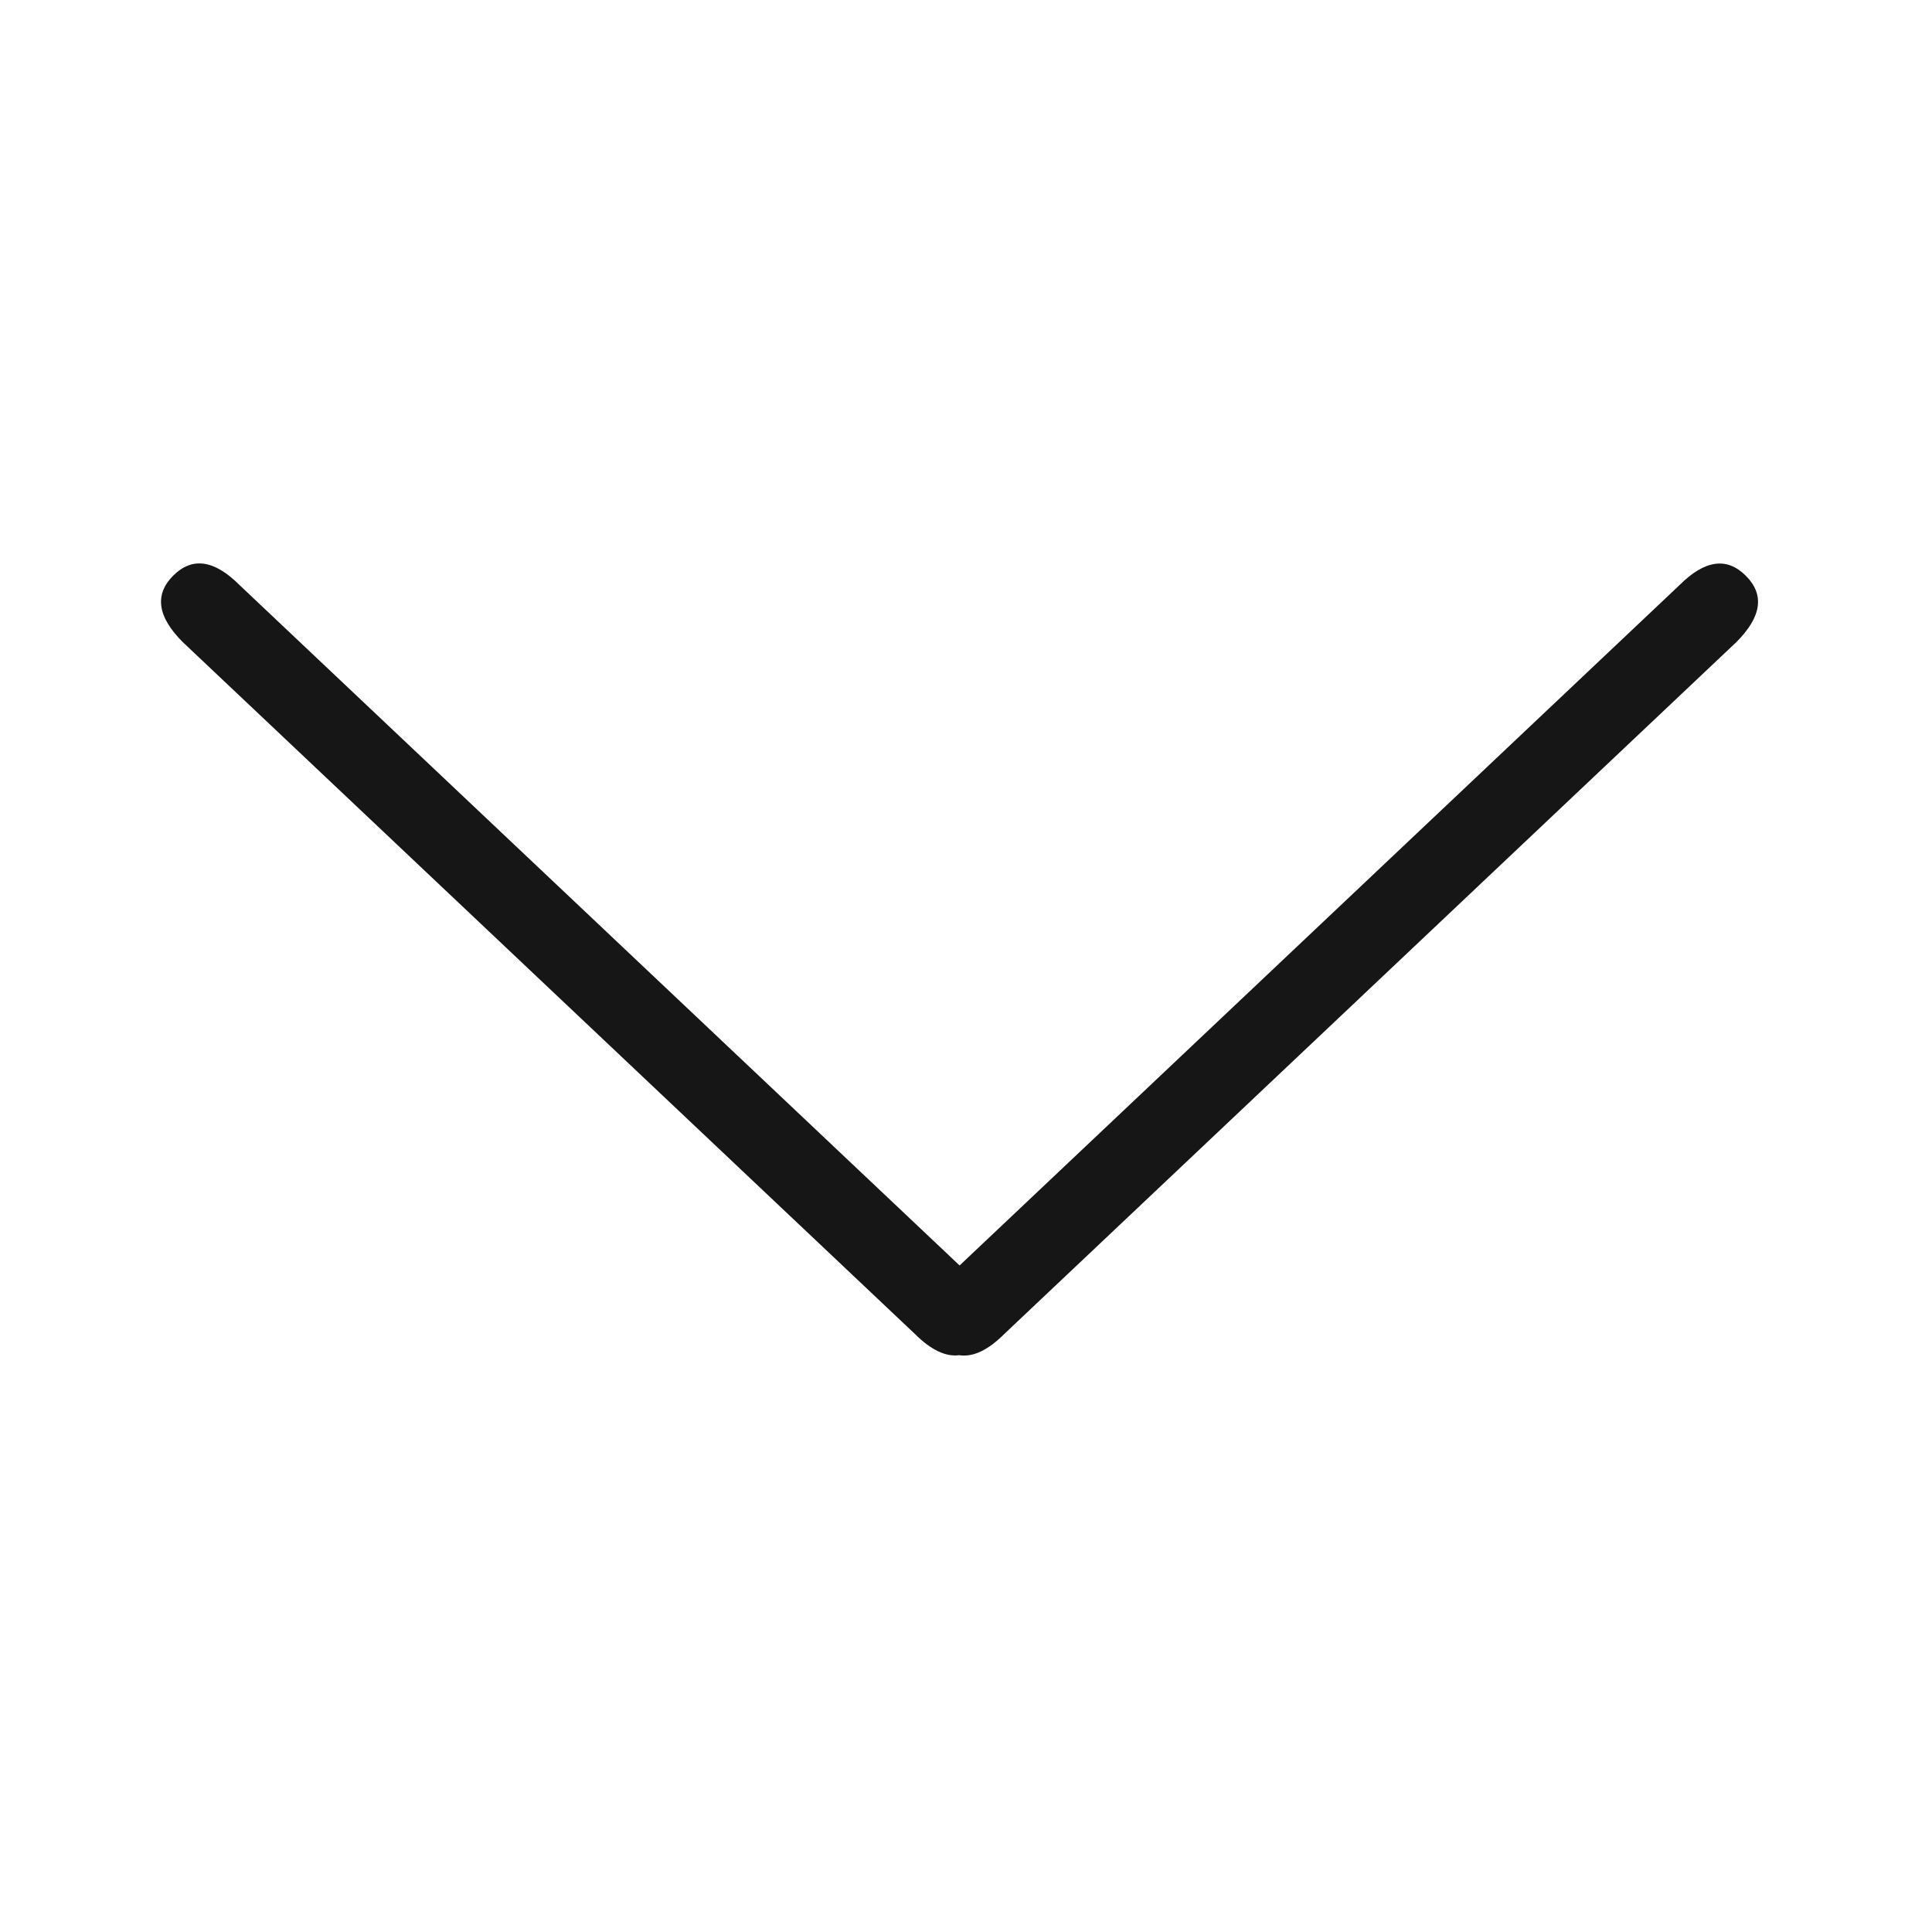 <svg xmlns="http://www.w3.org/2000/svg" width="32" height="32" viewBox="0 0 32 32"><path fill="#161616" d="M10.637,3.026 L22.094,15.149 C22.366,15.421 22.483,15.67 22.447,15.898 C22.477,16.122 22.359,16.368 22.092,16.635 L22.092,16.635 L10.635,28.759 C10.216,29.178 9.85,29.23 9.535,28.916 C9.221,28.602 9.273,28.235 9.693,27.816 L9.693,27.816 L20.961,15.891 L9.694,3.969 C9.275,3.55 9.223,3.183 9.537,2.869 C9.851,2.554 10.218,2.607 10.637,3.026 Z" transform="rotate(90 15.893 15.892)"/></svg>
